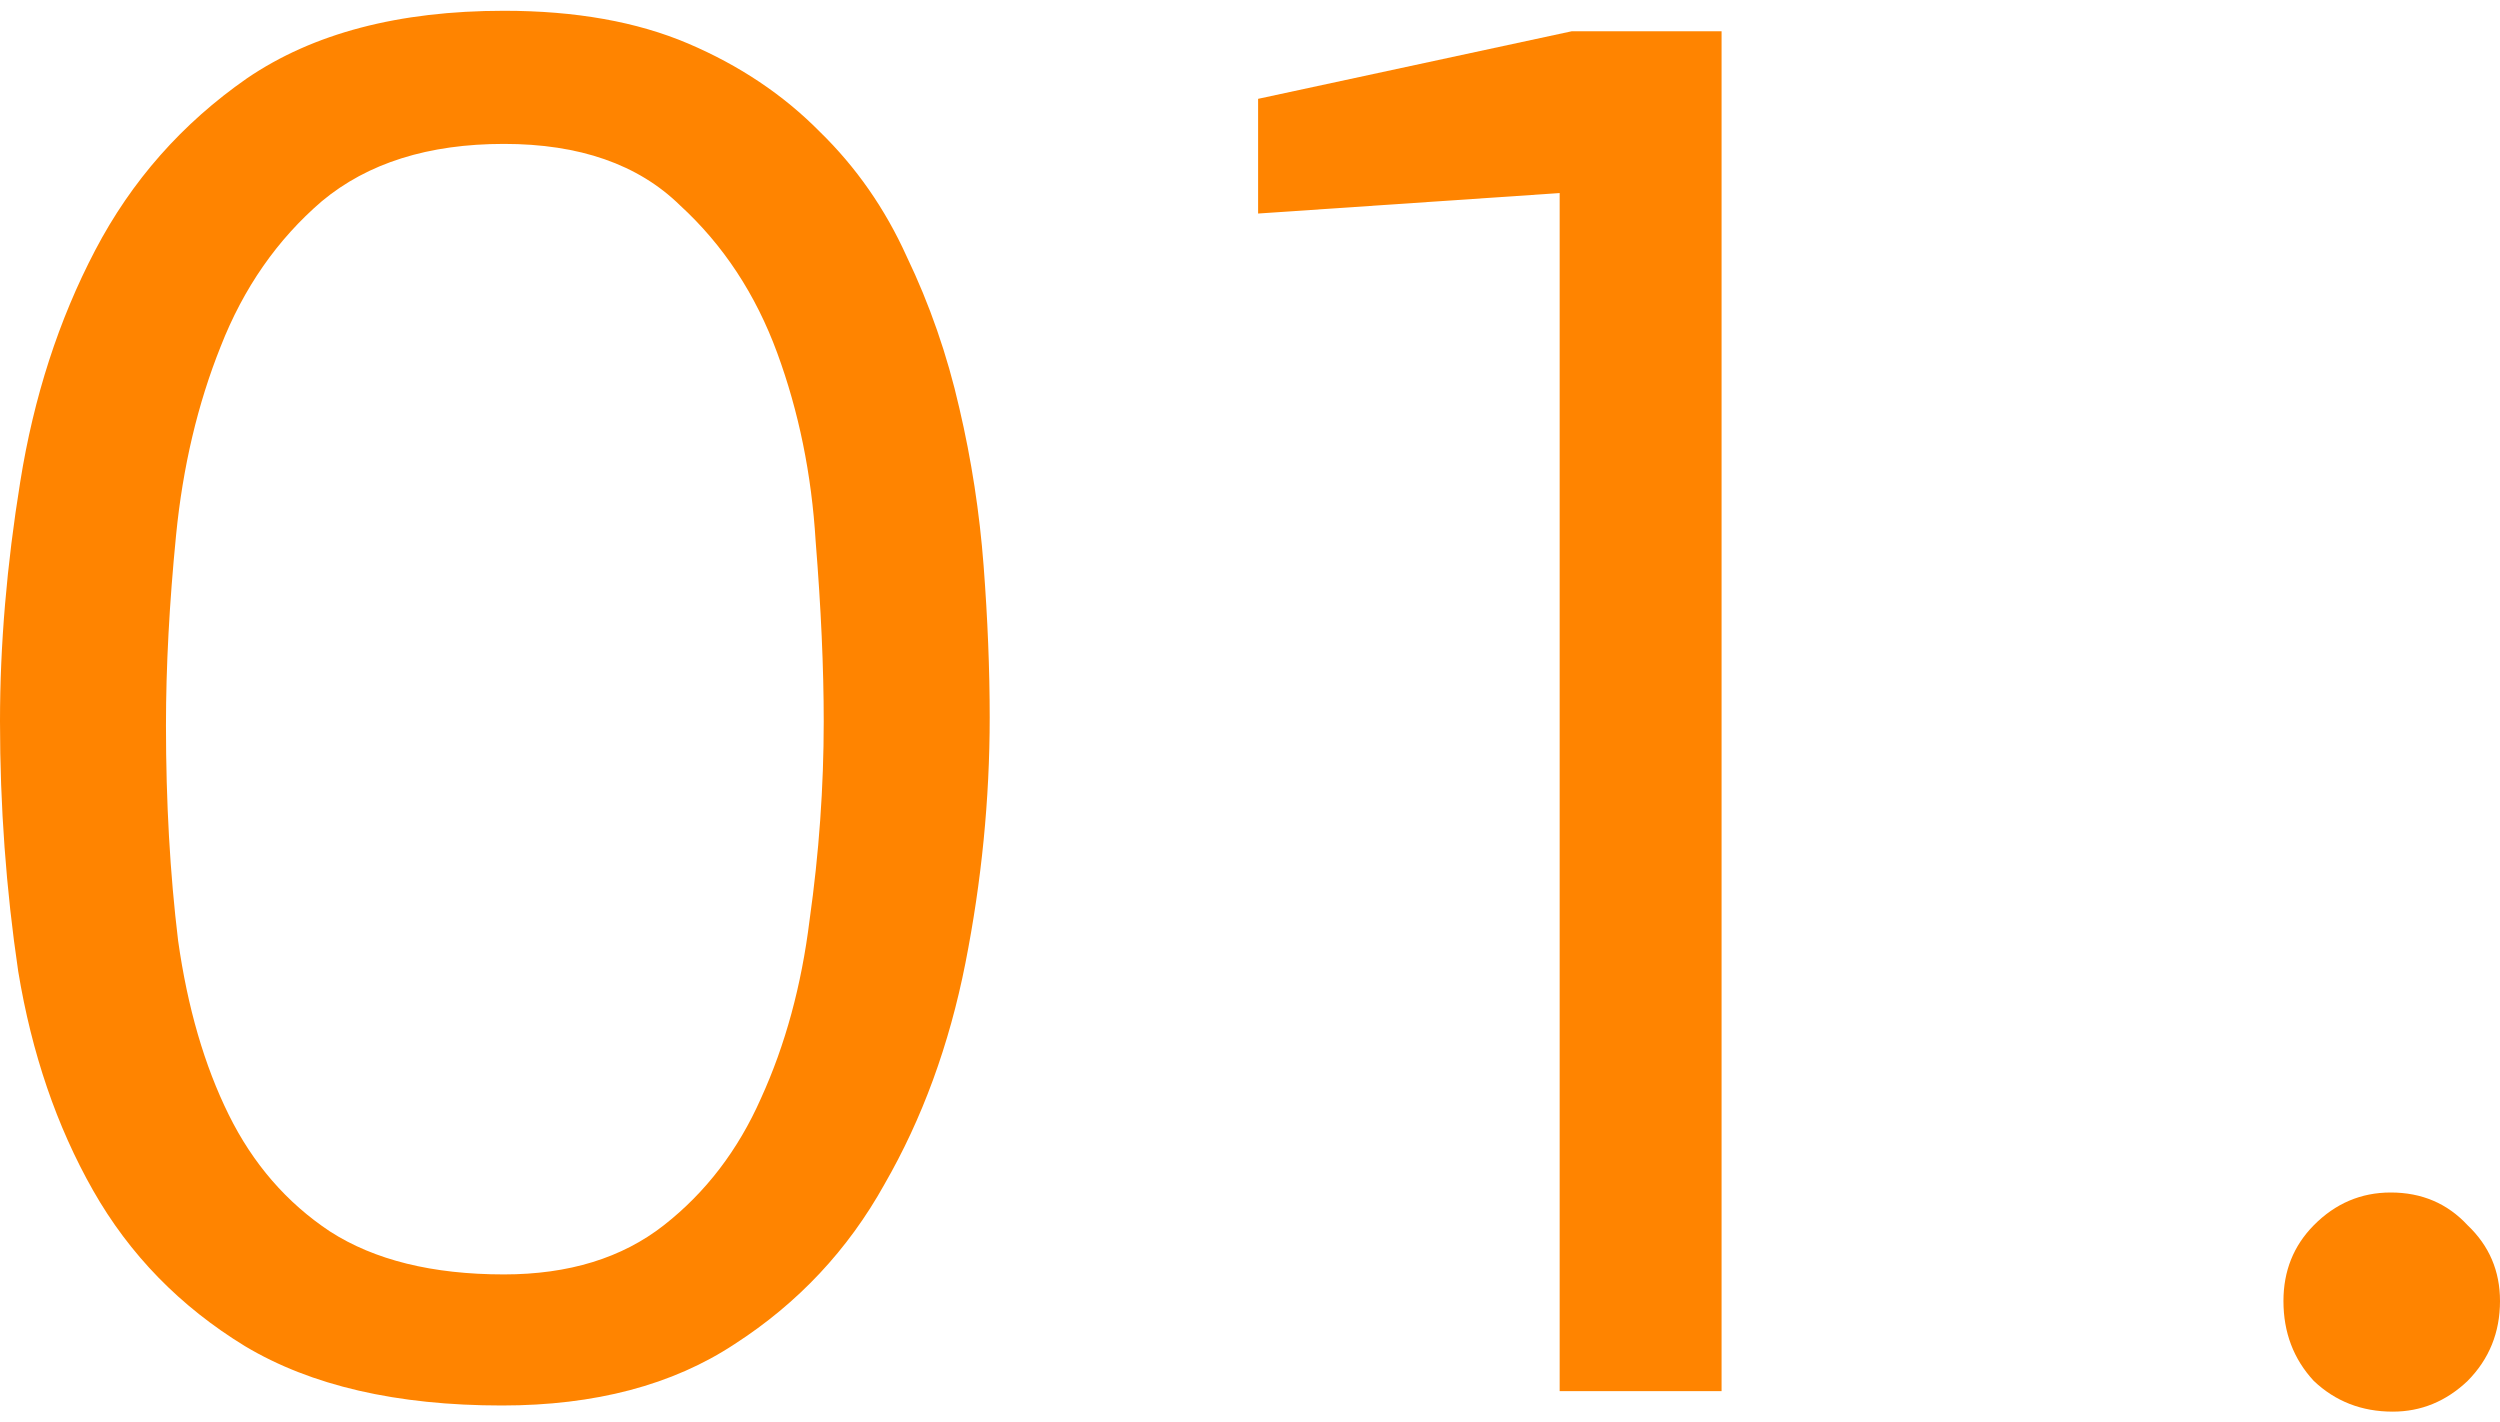 <svg width="116" height="66" viewBox="0 0 116 66" fill="none" xmlns="http://www.w3.org/2000/svg">
<g id="01.">
<path d="M45.922 33.285C45.922 37.086 45.546 40.887 44.795 44.689C44.044 48.49 42.791 51.911 41.038 54.952C39.348 57.993 37.032 60.464 34.089 62.364C31.209 64.265 27.609 65.215 23.29 65.215C18.406 65.215 14.431 64.296 11.363 62.459C8.358 60.622 6.01 58.214 4.32 55.237C2.629 52.259 1.471 48.87 0.845 45.069C0.282 41.267 0 37.403 0 33.475C0 29.927 0.313 26.221 0.939 22.357C1.565 18.429 2.723 14.849 4.414 11.618C6.104 8.387 8.452 5.727 11.457 3.636C14.525 1.545 18.5 0.5 23.383 0.5C26.701 0.5 29.55 1.007 31.929 2.02C34.308 3.034 36.343 4.396 38.033 6.107C39.724 7.754 41.07 9.686 42.071 11.903C43.136 14.121 43.95 16.465 44.513 18.936C45.077 21.343 45.452 23.782 45.64 26.253C45.828 28.724 45.922 31.068 45.922 33.285ZM38.221 33.475C38.221 31.004 38.096 28.217 37.846 25.113C37.658 22.008 37.063 19.094 36.061 16.37C35.059 13.646 33.557 11.365 31.553 9.528C29.613 7.627 26.889 6.677 23.383 6.677C19.878 6.677 17.06 7.564 14.932 9.338C12.866 11.112 11.3 13.361 10.236 16.085C9.172 18.746 8.483 21.66 8.17 24.828C7.857 27.995 7.701 30.941 7.701 33.665C7.701 37.213 7.888 40.539 8.264 43.643C8.702 46.748 9.485 49.44 10.612 51.721C11.739 54.002 13.304 55.807 15.307 57.137C17.373 58.468 20.065 59.133 23.383 59.133C26.389 59.133 28.861 58.373 30.802 56.852C32.743 55.332 34.246 53.368 35.31 50.961C36.437 48.49 37.188 45.734 37.564 42.693C38.002 39.589 38.221 36.516 38.221 33.475Z" fill="#FF8400"/>
<path d="M72.368 8.958L58.376 9.908V4.586L72.932 1.45H79.881V64.55H72.368V8.958Z" fill="#FF8400"/>
<path d="M116 60.368C116 61.825 115.499 63.061 114.497 64.075C113.496 65.025 112.338 65.5 111.023 65.5C109.583 65.5 108.362 65.025 107.36 64.075C106.421 63.061 105.952 61.825 105.952 60.368C105.952 58.975 106.421 57.803 107.36 56.852C108.362 55.839 109.552 55.332 110.929 55.332C112.369 55.332 113.558 55.839 114.497 56.852C115.499 57.803 116 58.975 116 60.368Z" fill="#FF8400"/>
</g>
</svg>
